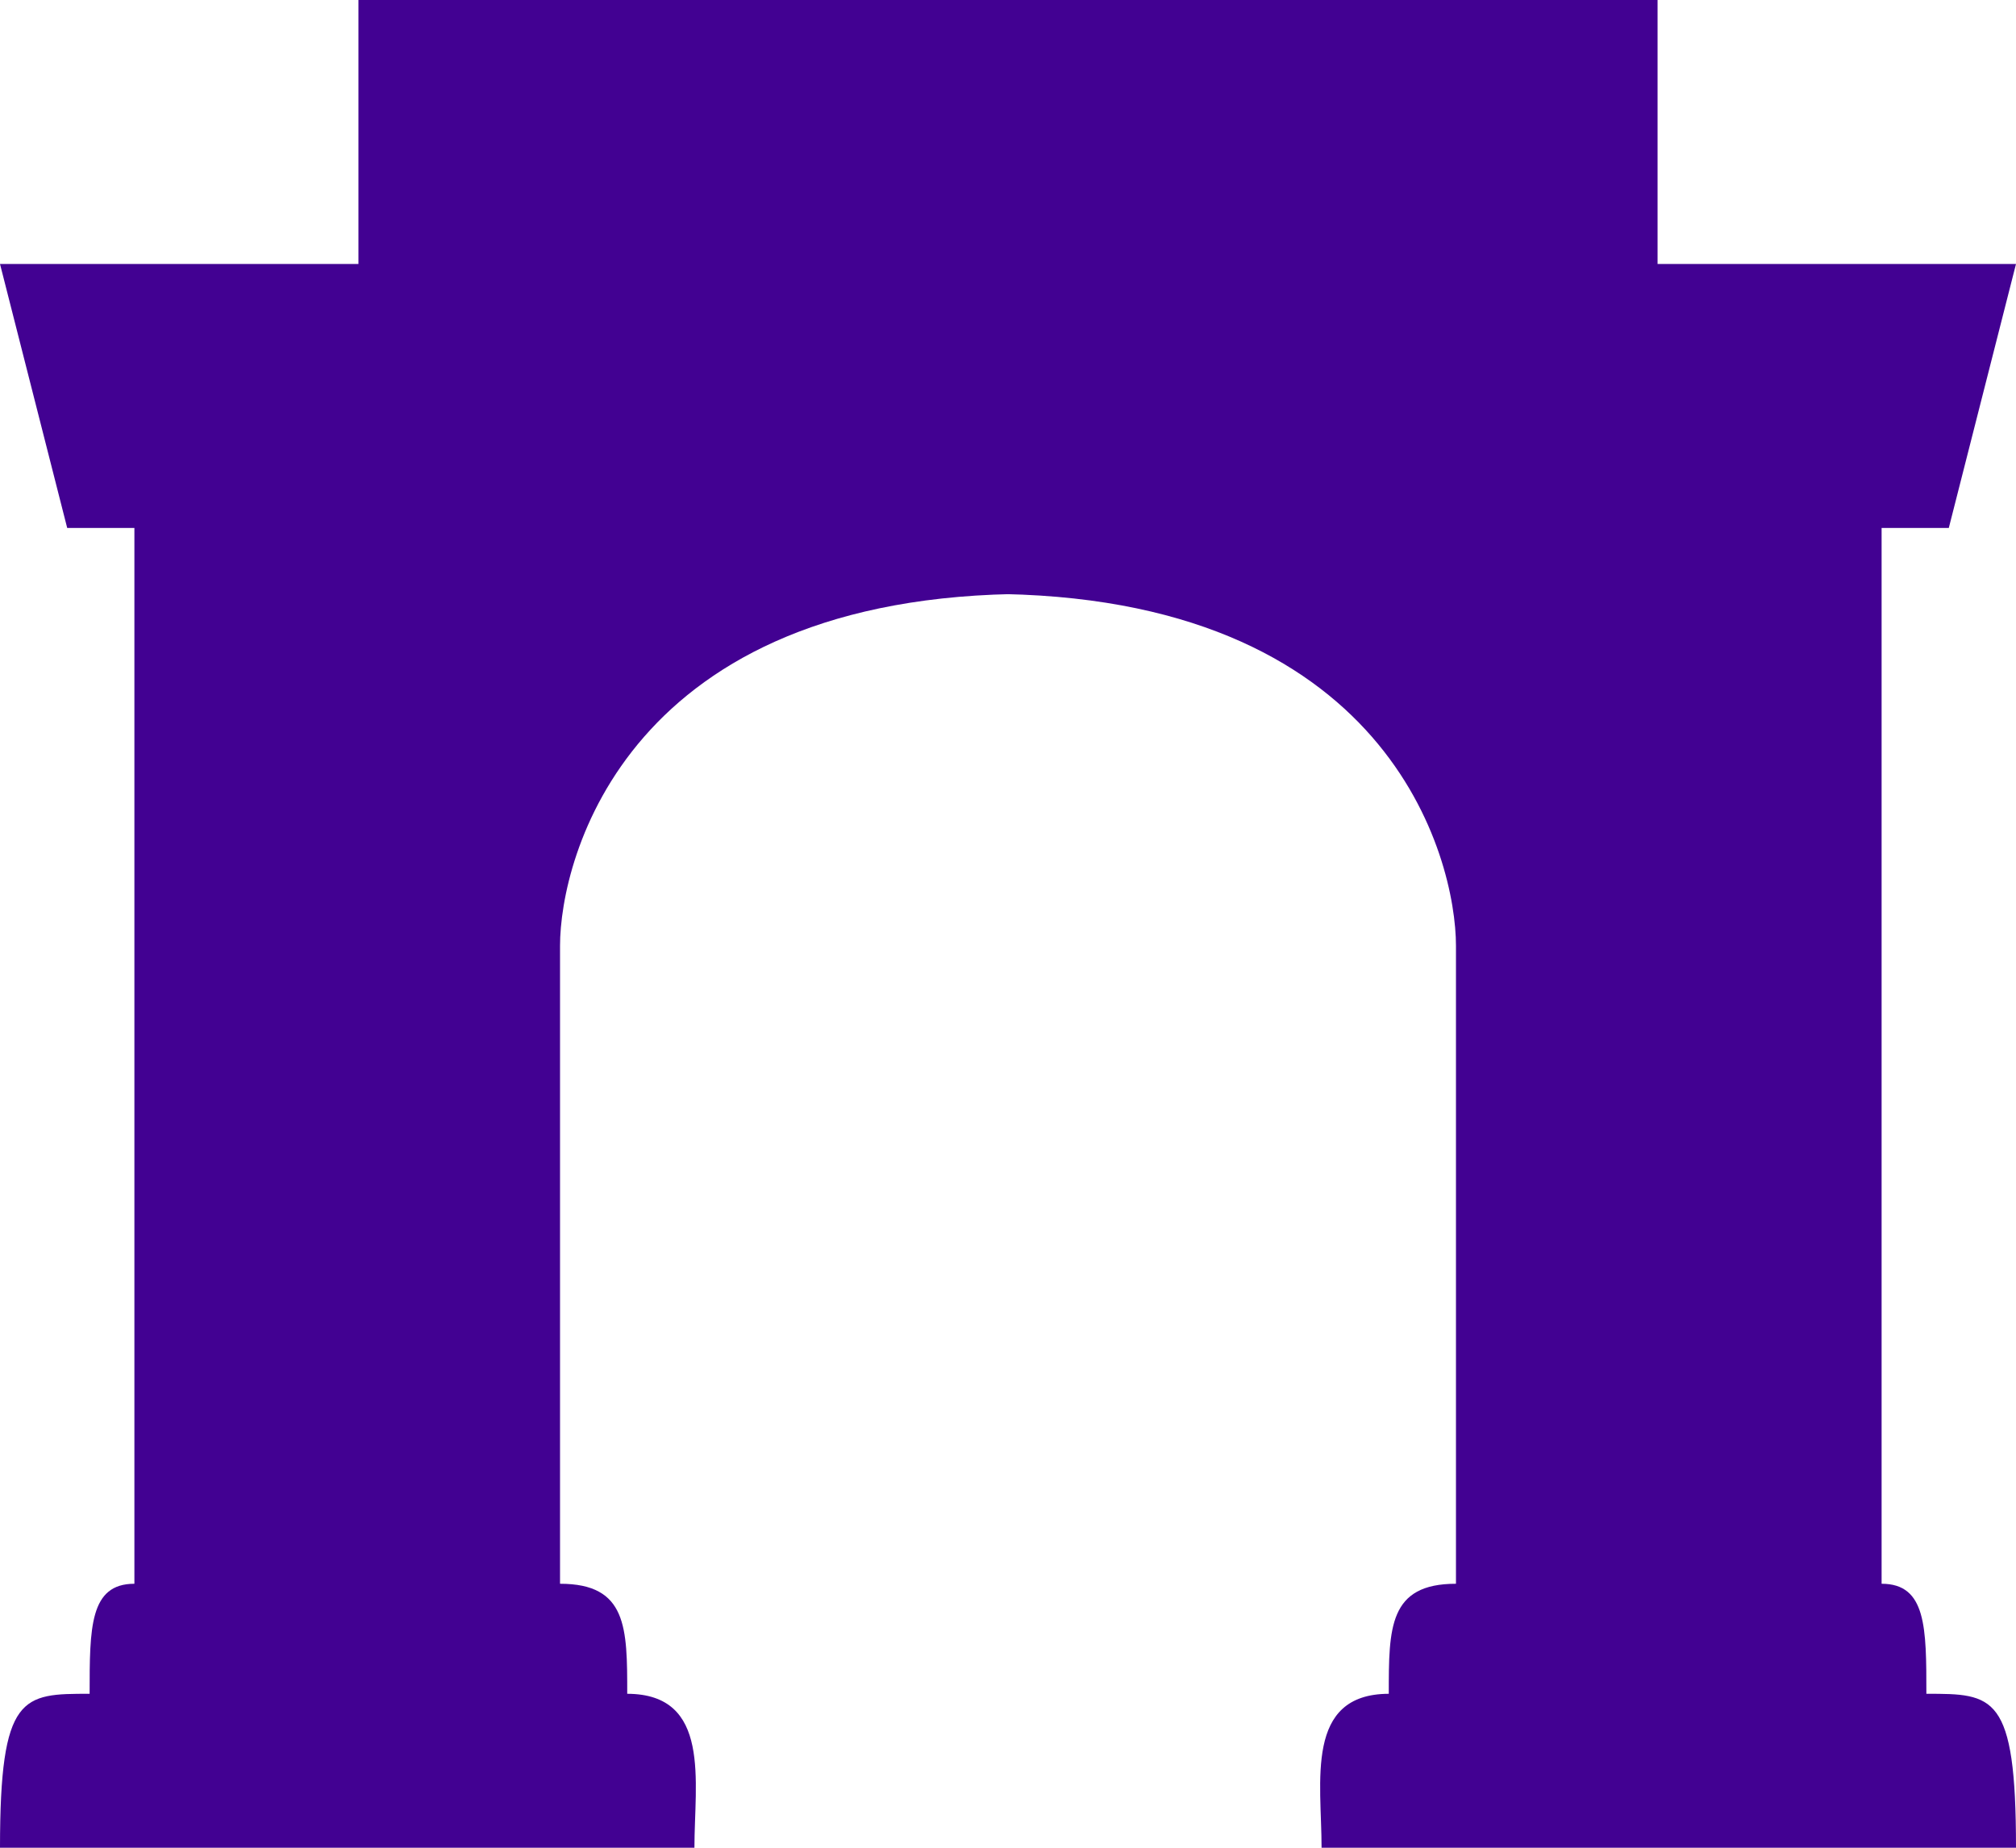<svg width="24" height="22" viewBox="0 0 24 22" fill="none" xmlns="http://www.w3.org/2000/svg">
<path d="M12.267 0V7.071C7.467 7.071 6.667 10.214 6.667 11.262V18.857C7.467 18.857 7.467 19.381 7.467 20.167C8.471 20.17 8.267 21.214 8.267 22H0C0 20.167 0.267 20.167 1.067 20.167C1.067 19.381 1.067 18.857 1.6 18.857V6.286H0.8L0 3.143H4.267V0H12.267Z" fill="#420192"/>
<path d="M11.733 0V7.071C16.533 7.071 17.333 10.214 17.333 11.262V18.857C16.533 18.857 16.533 19.381 16.533 20.167C15.529 20.17 15.733 21.214 15.733 22H24C24 20.167 23.733 20.167 22.933 20.167C22.933 19.381 22.933 18.857 22.4 18.857V6.286H23.2L24 3.143H19.733V0H11.733Z" fill="#420192"/>
</svg>
